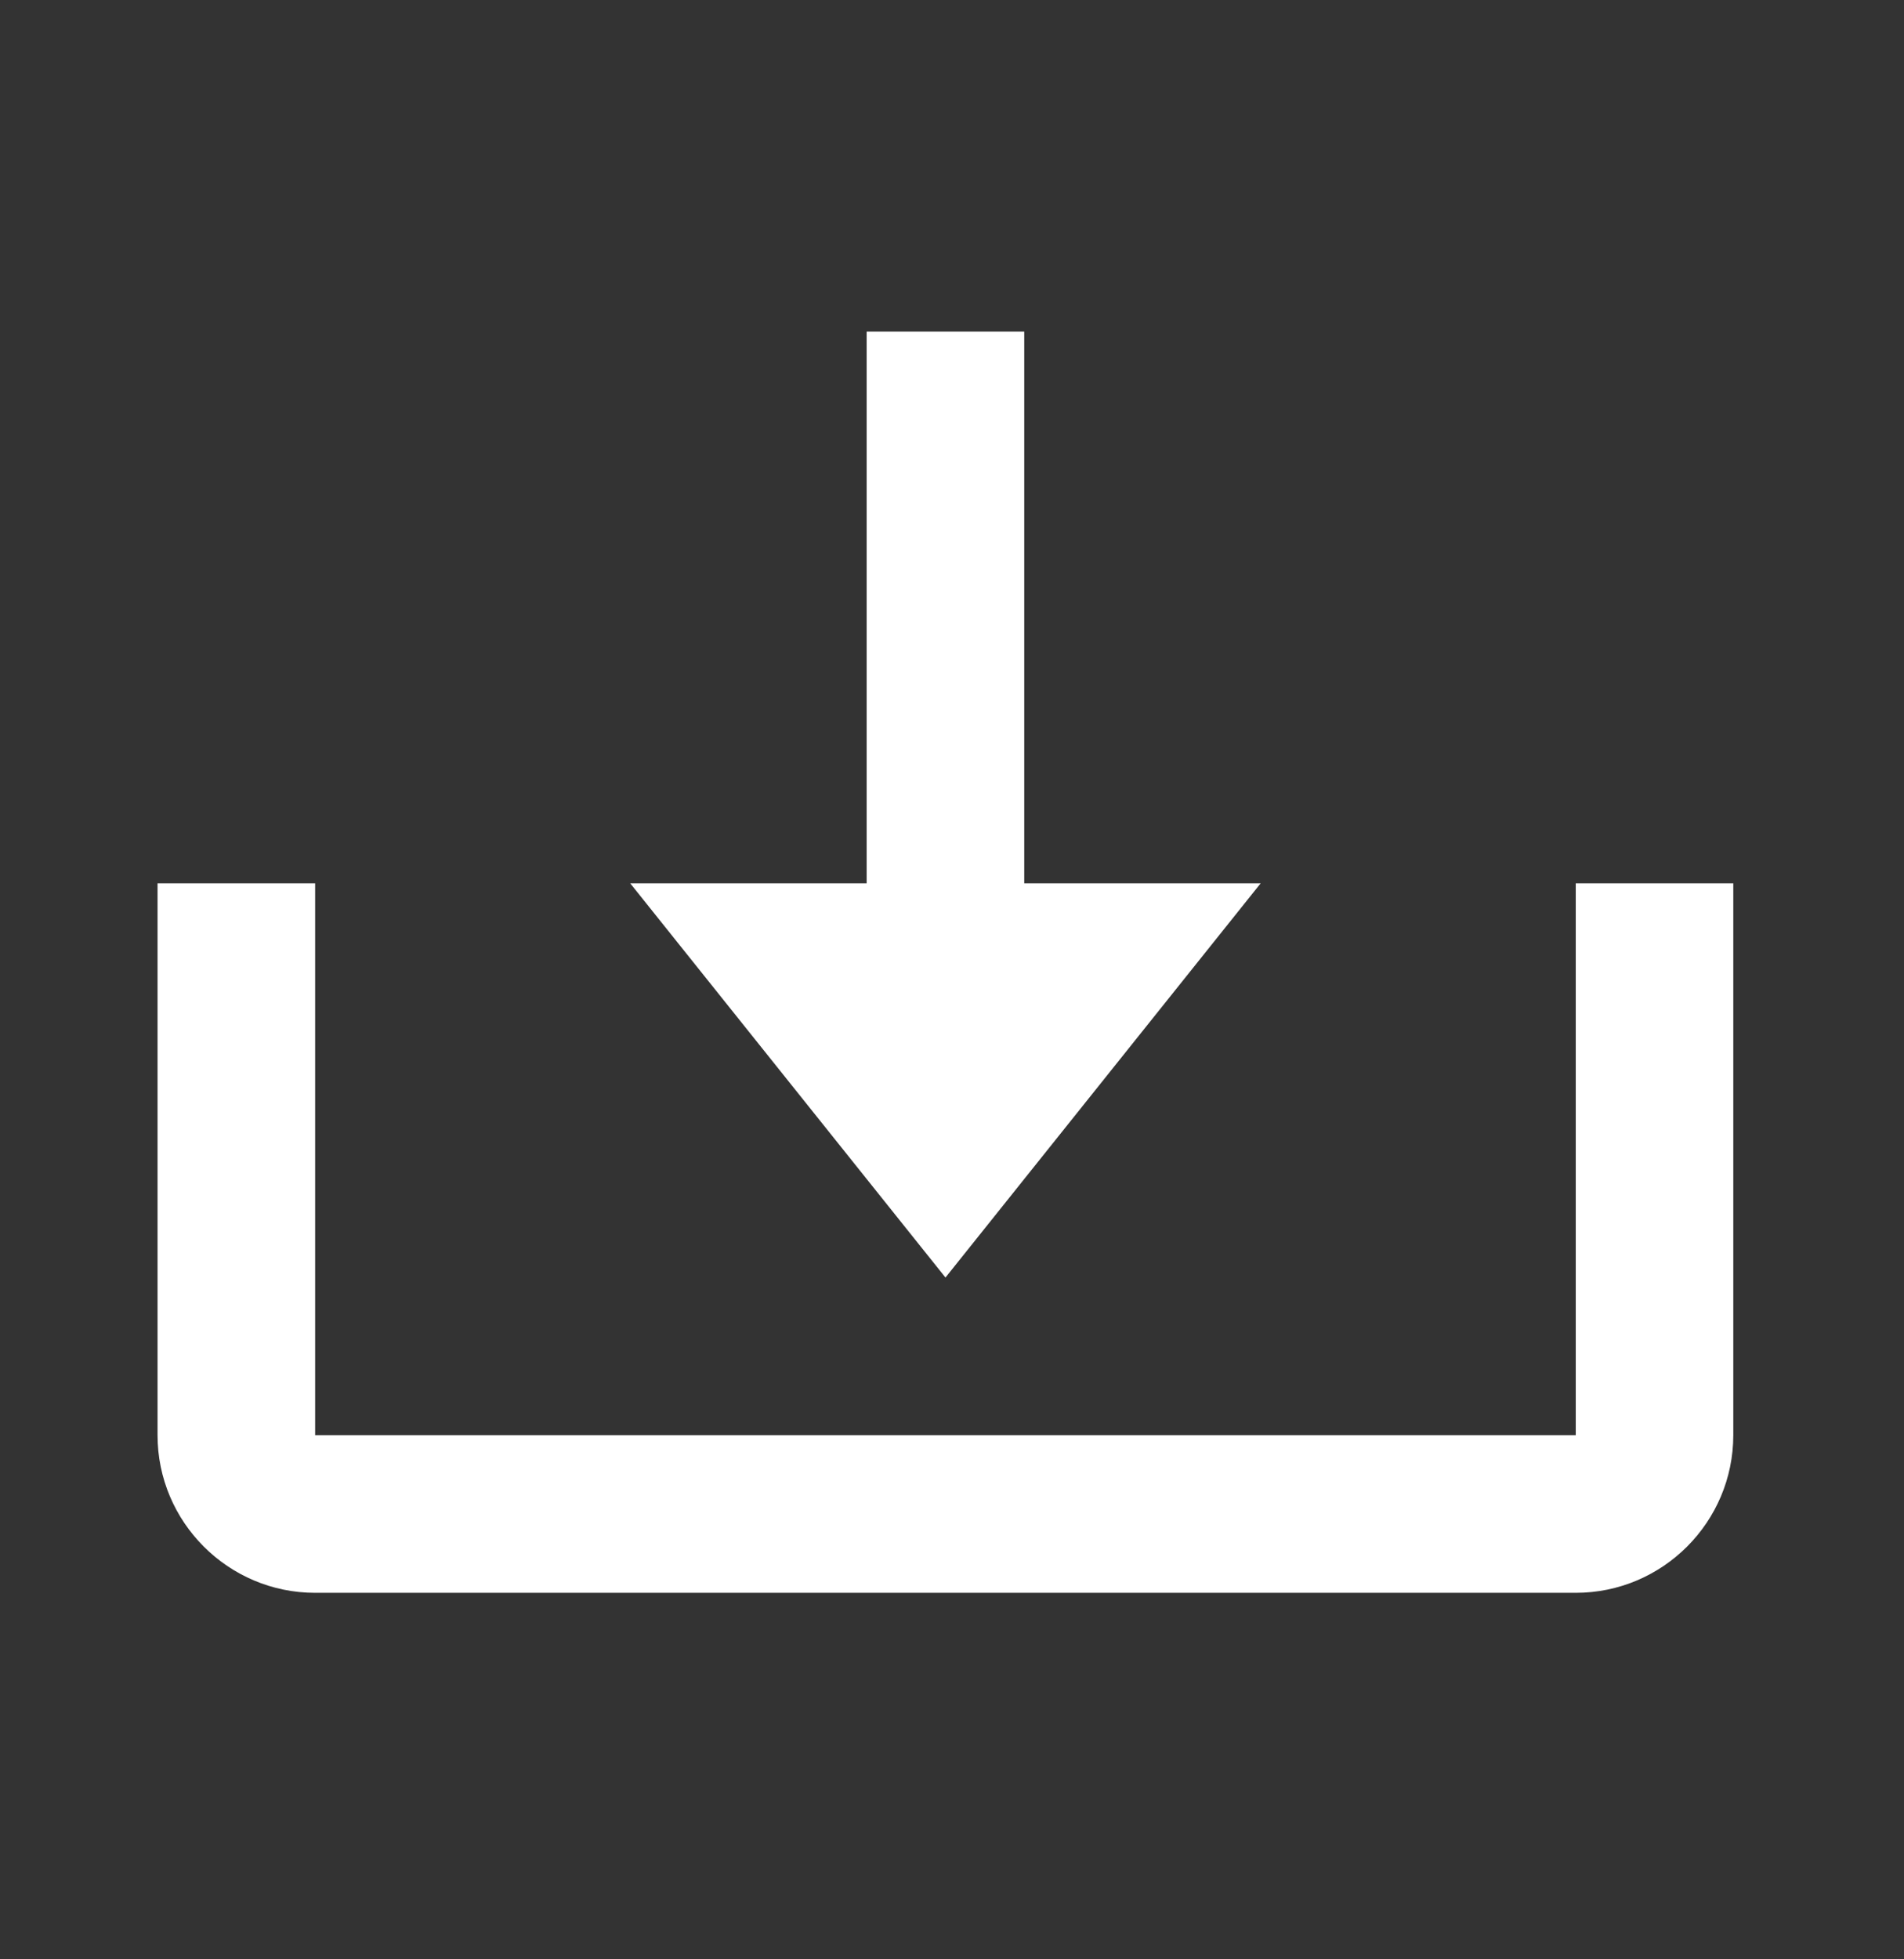 <svg width="35" height="36" viewBox="0 0 35 36" fill="none" xmlns="http://www.w3.org/2000/svg">
<rect x="0" y="0" width="35" height="36" fill="#333333" stroke="none"/>
<path d="M17.38 23.473L23.173 16.231H18.828V6.093H15.931V16.231H11.586L17.38 23.473Z" fill="white"/>
<path d="M28.966 26.369H5.793V16.231H2.896V26.369C2.896 27.966 4.196 29.266 5.793 29.266H28.966C30.563 29.266 31.862 27.966 31.862 26.369V16.231H28.966V26.369Z" fill="white"/>
</svg>
